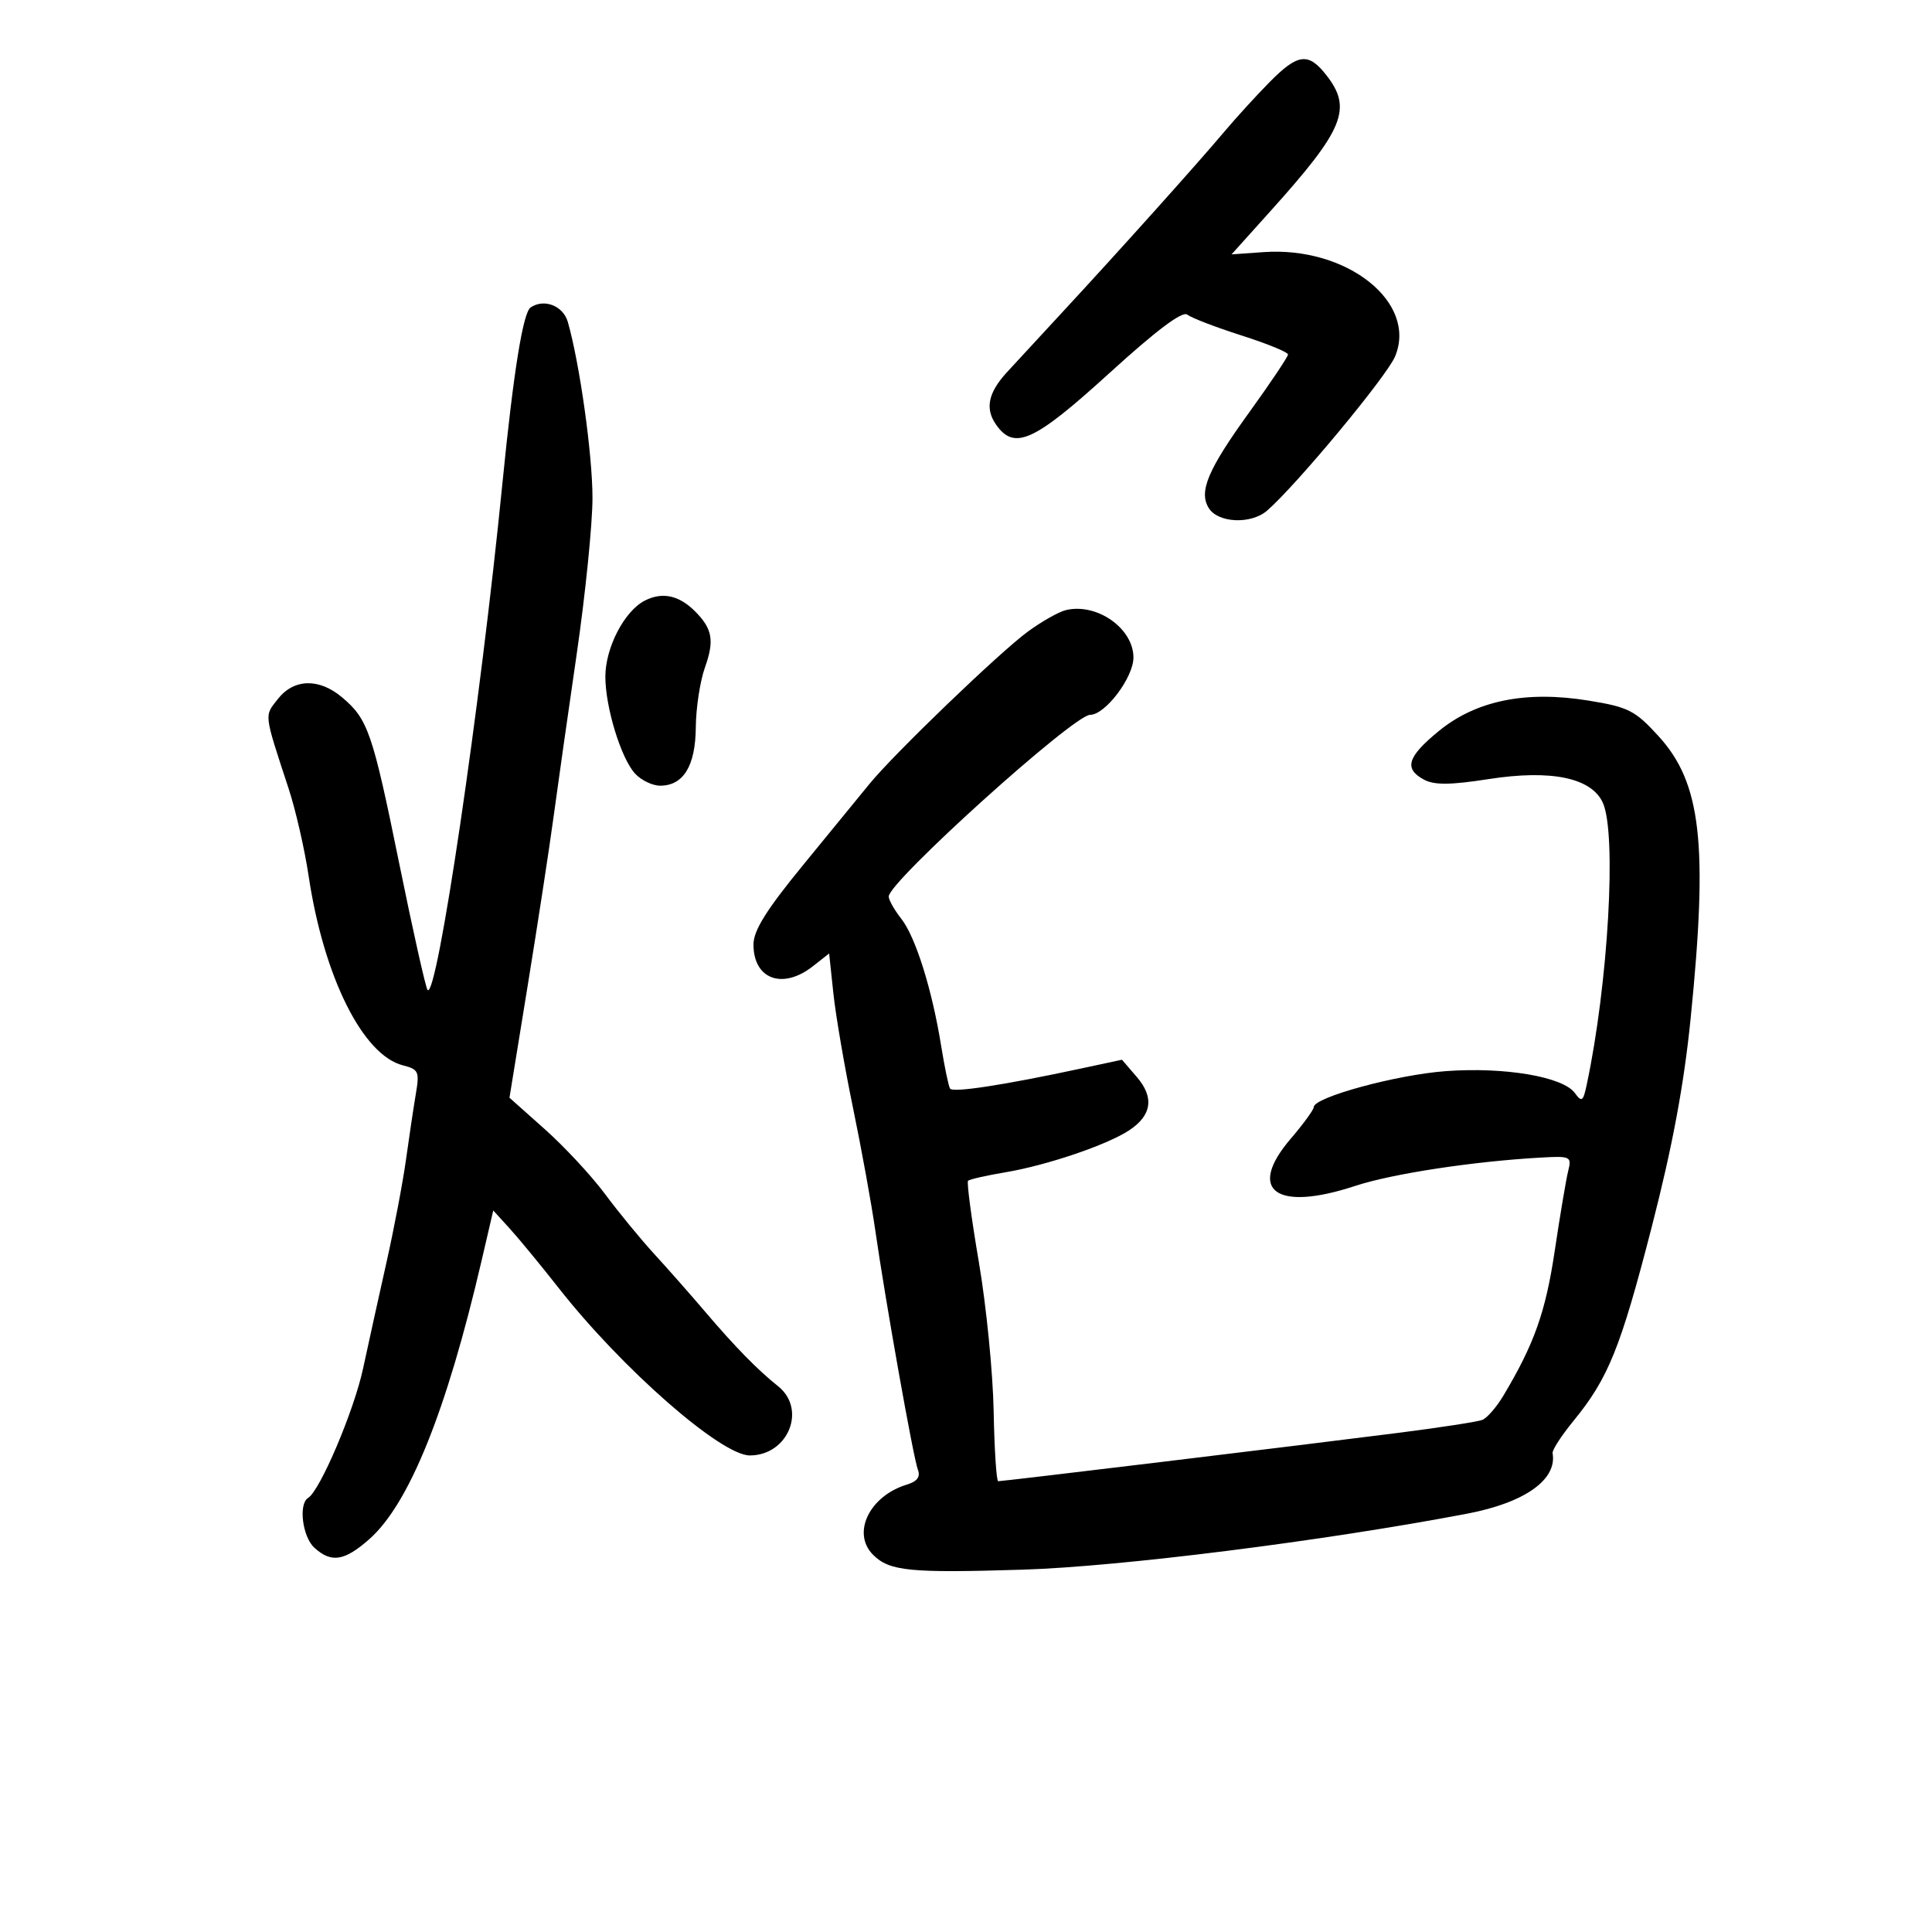 <svg xmlns="http://www.w3.org/2000/svg" width="300" height="300" viewBox="0 0 300 300" version="1.1">
	<path d="M 197.139 12.750 C 195.102 14.813, 191.921 18.300, 190.070 20.500 C 185.937 25.413, 173.733 39.014, 164.980 48.462 C 161.394 52.333, 157.498 56.552, 156.323 57.838 C 153.439 60.995, 152.935 63.462, 154.667 65.935 C 157.504 69.985, 160.545 68.606, 172.223 57.975 C 179.595 51.263, 183.609 48.250, 184.367 48.858 C 184.990 49.357, 188.762 50.807, 192.750 52.080 C 196.738 53.352, 200 54.686, 200 55.043 C 200 55.399, 197.286 59.449, 193.970 64.042 C 187.540 72.946, 186.105 76.349, 187.704 78.905 C 189.152 81.220, 194.256 81.444, 196.740 79.300 C 201.231 75.426, 215.336 58.441, 216.624 55.357 C 220.138 46.948, 209.159 38.229, 196.213 39.147 L 191.233 39.500 197.367 32.680 C 208.715 20.061, 210.024 16.843, 205.927 11.635 C 203.149 8.102, 201.526 8.308, 197.139 12.750 M 82.389 47.744 C 81.209 48.548, 79.720 57.837, 78.020 75 C 74.586 109.691, 67.867 155.200, 66.396 153.729 C 66.117 153.450, 64.142 144.646, 62.008 134.163 C 57.841 113.703, 57.149 111.687, 53.122 108.286 C 49.555 105.273, 45.640 105.371, 43.152 108.534 C 41.013 111.253, 40.937 110.619, 44.832 122.500 C 45.913 125.800, 47.304 131.875, 47.921 136 C 50.265 151.672, 56.337 163.864, 62.577 165.430 C 64.986 166.035, 65.155 166.403, 64.581 169.795 C 64.236 171.833, 63.548 176.425, 63.052 180 C 62.557 183.575, 61.191 190.775, 60.017 196 C 58.844 201.225, 57.206 208.650, 56.379 212.500 C 54.965 219.074, 49.713 231.441, 47.844 232.596 C 46.315 233.542, 46.965 238.658, 48.829 240.345 C 51.450 242.717, 53.469 242.406, 57.307 239.035 C 63.519 233.581, 69.332 219.180, 74.786 195.733 L 76.593 187.965 79.118 190.733 C 80.507 192.255, 83.941 196.425, 86.748 200 C 96.591 212.536, 111.960 226, 116.428 226 C 122.388 226, 125.312 218.816, 120.808 215.240 C 117.680 212.756, 114.100 209.100, 109.500 203.690 C 107.300 201.102, 103.750 197.076, 101.612 194.742 C 99.474 192.409, 96.023 188.206, 93.943 185.402 C 91.863 182.598, 87.675 178.088, 84.636 175.379 L 79.111 170.455 81.950 152.977 C 83.512 143.365, 85.305 131.675, 85.935 127 C 86.565 122.325, 88.187 110.908, 89.540 101.630 C 90.893 92.351, 92 81.407, 92 77.309 C 92 70.589, 90.022 56.474, 88.174 50 C 87.453 47.475, 84.486 46.318, 82.389 47.744 M 100.107 93.272 C 96.943 94.895, 94 100.584, 94 105.075 C 94 109.797, 96.410 117.690, 98.586 120.095 C 99.534 121.143, 101.295 122, 102.500 122 C 106.125 122, 107.995 118.937, 108.044 112.921 C 108.068 109.940, 108.708 105.759, 109.467 103.631 C 110.953 99.463, 110.628 97.628, 107.925 94.925 C 105.420 92.420, 102.833 91.873, 100.107 93.272 M 165.500 94.739 C 164.400 95.006, 161.747 96.506, 159.605 98.074 C 155.217 101.284, 138.818 117.056, 135 121.738 C 133.625 123.424, 129.012 129.062, 124.750 134.266 C 118.992 141.296, 117 144.483, 117 146.664 C 117 152.073, 121.538 153.725, 126.239 150.027 L 128.748 148.053 129.409 154.277 C 129.773 157.699, 131.141 165.675, 132.449 172 C 133.758 178.325, 135.313 186.875, 135.906 191 C 137.502 202.106, 141.819 226.365, 142.528 228.213 C 142.954 229.322, 142.425 230.038, 140.822 230.525 C 134.996 232.294, 132.213 238.070, 135.570 241.427 C 138.112 243.969, 141.241 244.280, 158.820 243.737 C 173.935 243.271, 205.674 239.270, 227.852 235.035 C 236.776 233.331, 241.820 229.752, 241.084 225.646 C 240.999 225.176, 242.456 222.926, 244.322 220.646 C 249.748 214.012, 251.643 209.316, 256.485 190.502 C 259.697 178.024, 261.485 168.437, 262.522 158.136 C 265.252 131.020, 264.172 121.562, 257.517 114.288 C 253.876 110.309, 252.861 109.794, 246.668 108.788 C 236.920 107.203, 229.201 108.775, 223.406 113.524 C 218.515 117.532, 217.958 119.372, 221.126 121.067 C 222.725 121.923, 225.210 121.901, 231.144 120.978 C 240.851 119.468, 247.115 120.762, 248.884 124.645 C 251.062 129.424, 249.731 152.742, 246.384 168.443 C 245.828 171.049, 245.616 171.195, 244.535 169.716 C 242.686 167.189, 233.637 165.655, 224.520 166.324 C 216.843 166.887, 204 170.385, 204 171.912 C 204 172.312, 202.393 174.517, 200.429 176.812 C 193.540 184.860, 198.101 188.210, 210.424 184.151 C 216.185 182.254, 228.767 180.334, 239.298 179.746 C 243.877 179.490, 244.070 179.585, 243.511 181.811 C 243.189 183.094, 242.245 188.694, 241.414 194.255 C 239.994 203.750, 238.233 208.713, 233.435 216.734 C 232.371 218.513, 230.899 220.201, 230.165 220.486 C 229.430 220.770, 223.580 221.672, 217.165 222.490 C 202.307 224.385, 155.661 230.022, 155 230.002 C 154.725 229.994, 154.407 225.095, 154.294 219.115 C 154.181 213.135, 153.149 202.733, 152 195.999 C 150.851 189.265, 150.095 183.572, 150.319 183.348 C 150.543 183.123, 153.151 182.532, 156.114 182.034 C 162.550 180.951, 171.837 177.808, 175.297 175.541 C 178.851 173.212, 179.265 170.419, 176.527 167.237 L 174.220 164.554 167.860 165.919 C 155.816 168.504, 147.938 169.710, 147.520 169.032 C 147.289 168.659, 146.668 165.670, 146.140 162.390 C 144.733 153.650, 142.171 145.487, 139.950 142.663 C 138.877 141.300, 138 139.746, 138 139.211 C 138 136.909, 166.718 111, 169.269 111 C 171.622 111, 176 105.209, 176 102.098 C 176 97.565, 170.307 93.575, 165.500 94.739" stroke="none" fill="black" fill-rule="evenodd"/>
</svg>